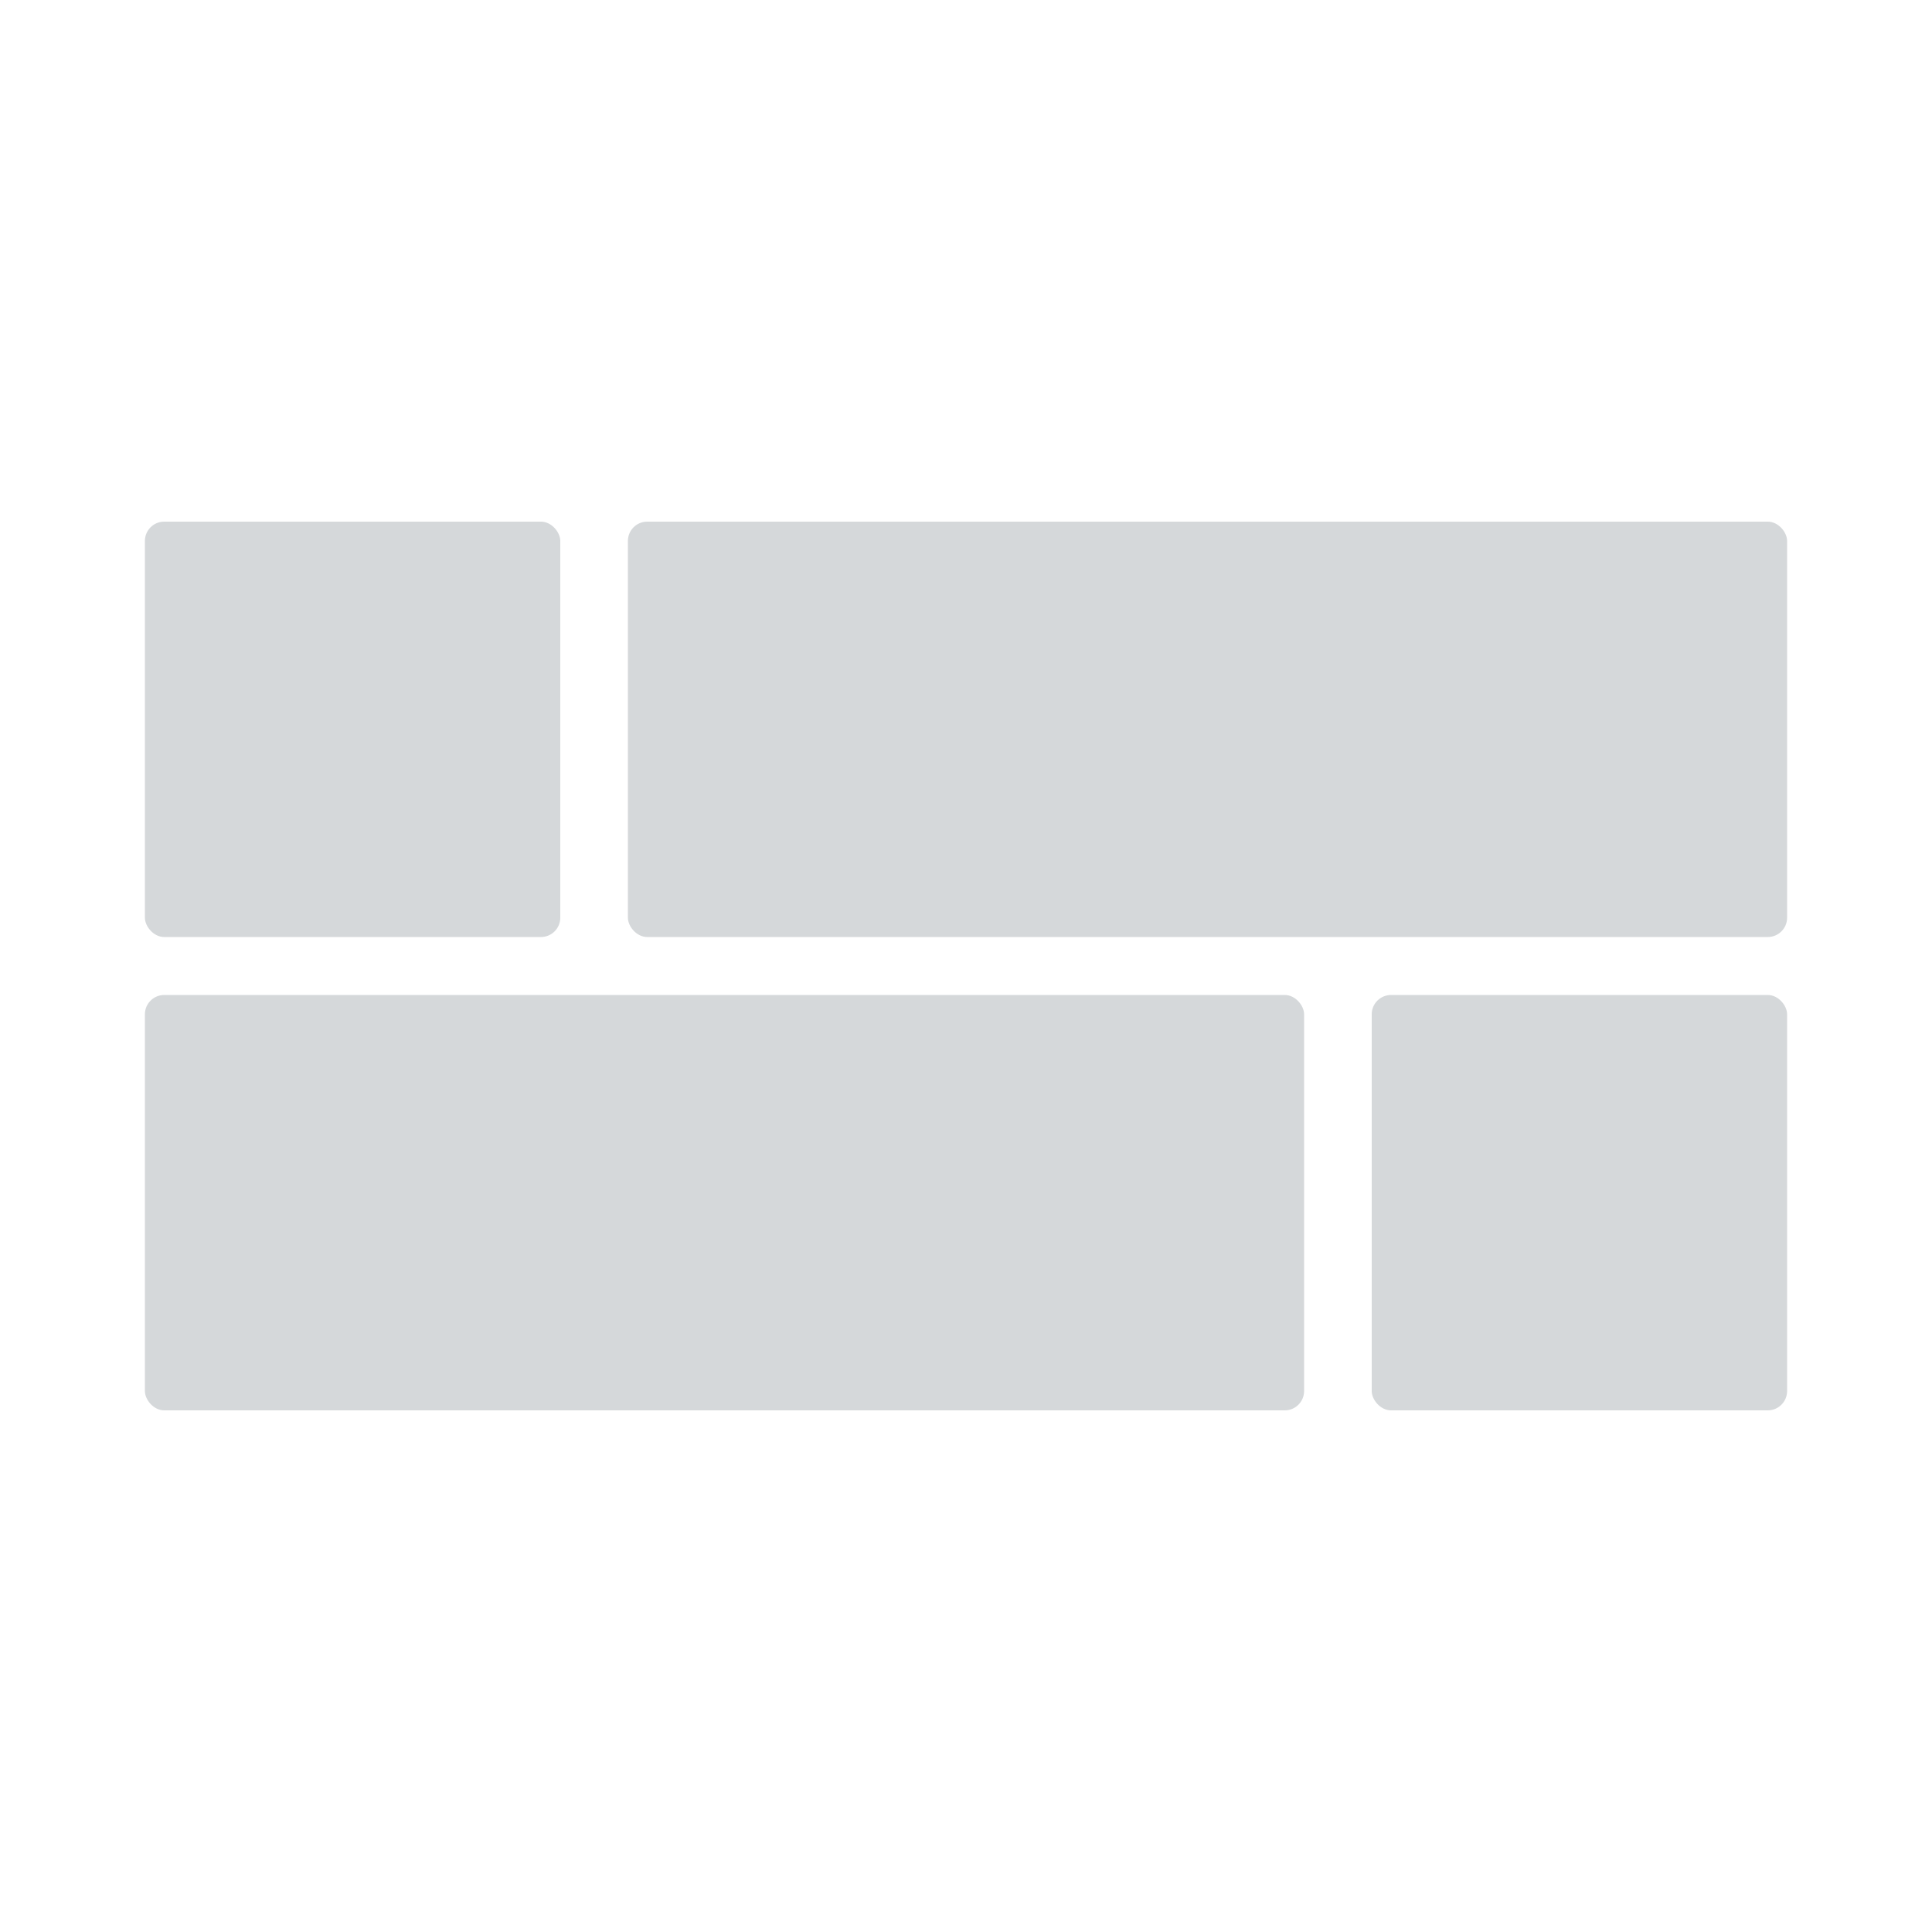 <svg width="200" height="200" viewBox="0 0 200 200" fill="none" xmlns="http://www.w3.org/2000/svg">
<rect width="200" height="200" fill="white"/>
<rect x="15" y="54" width="43" height="43" rx="2" fill="#D5D8DA"/>
<rect x="65" y="54" width="120" height="43" rx="2" fill="#D5D8DA"/>
<rect x="142" y="103" width="43" height="43" rx="2" fill="#D5D8DA"/>
<rect x="15" y="103" width="120" height="43" rx="2" fill="#D5D8DA"/>
</svg>
